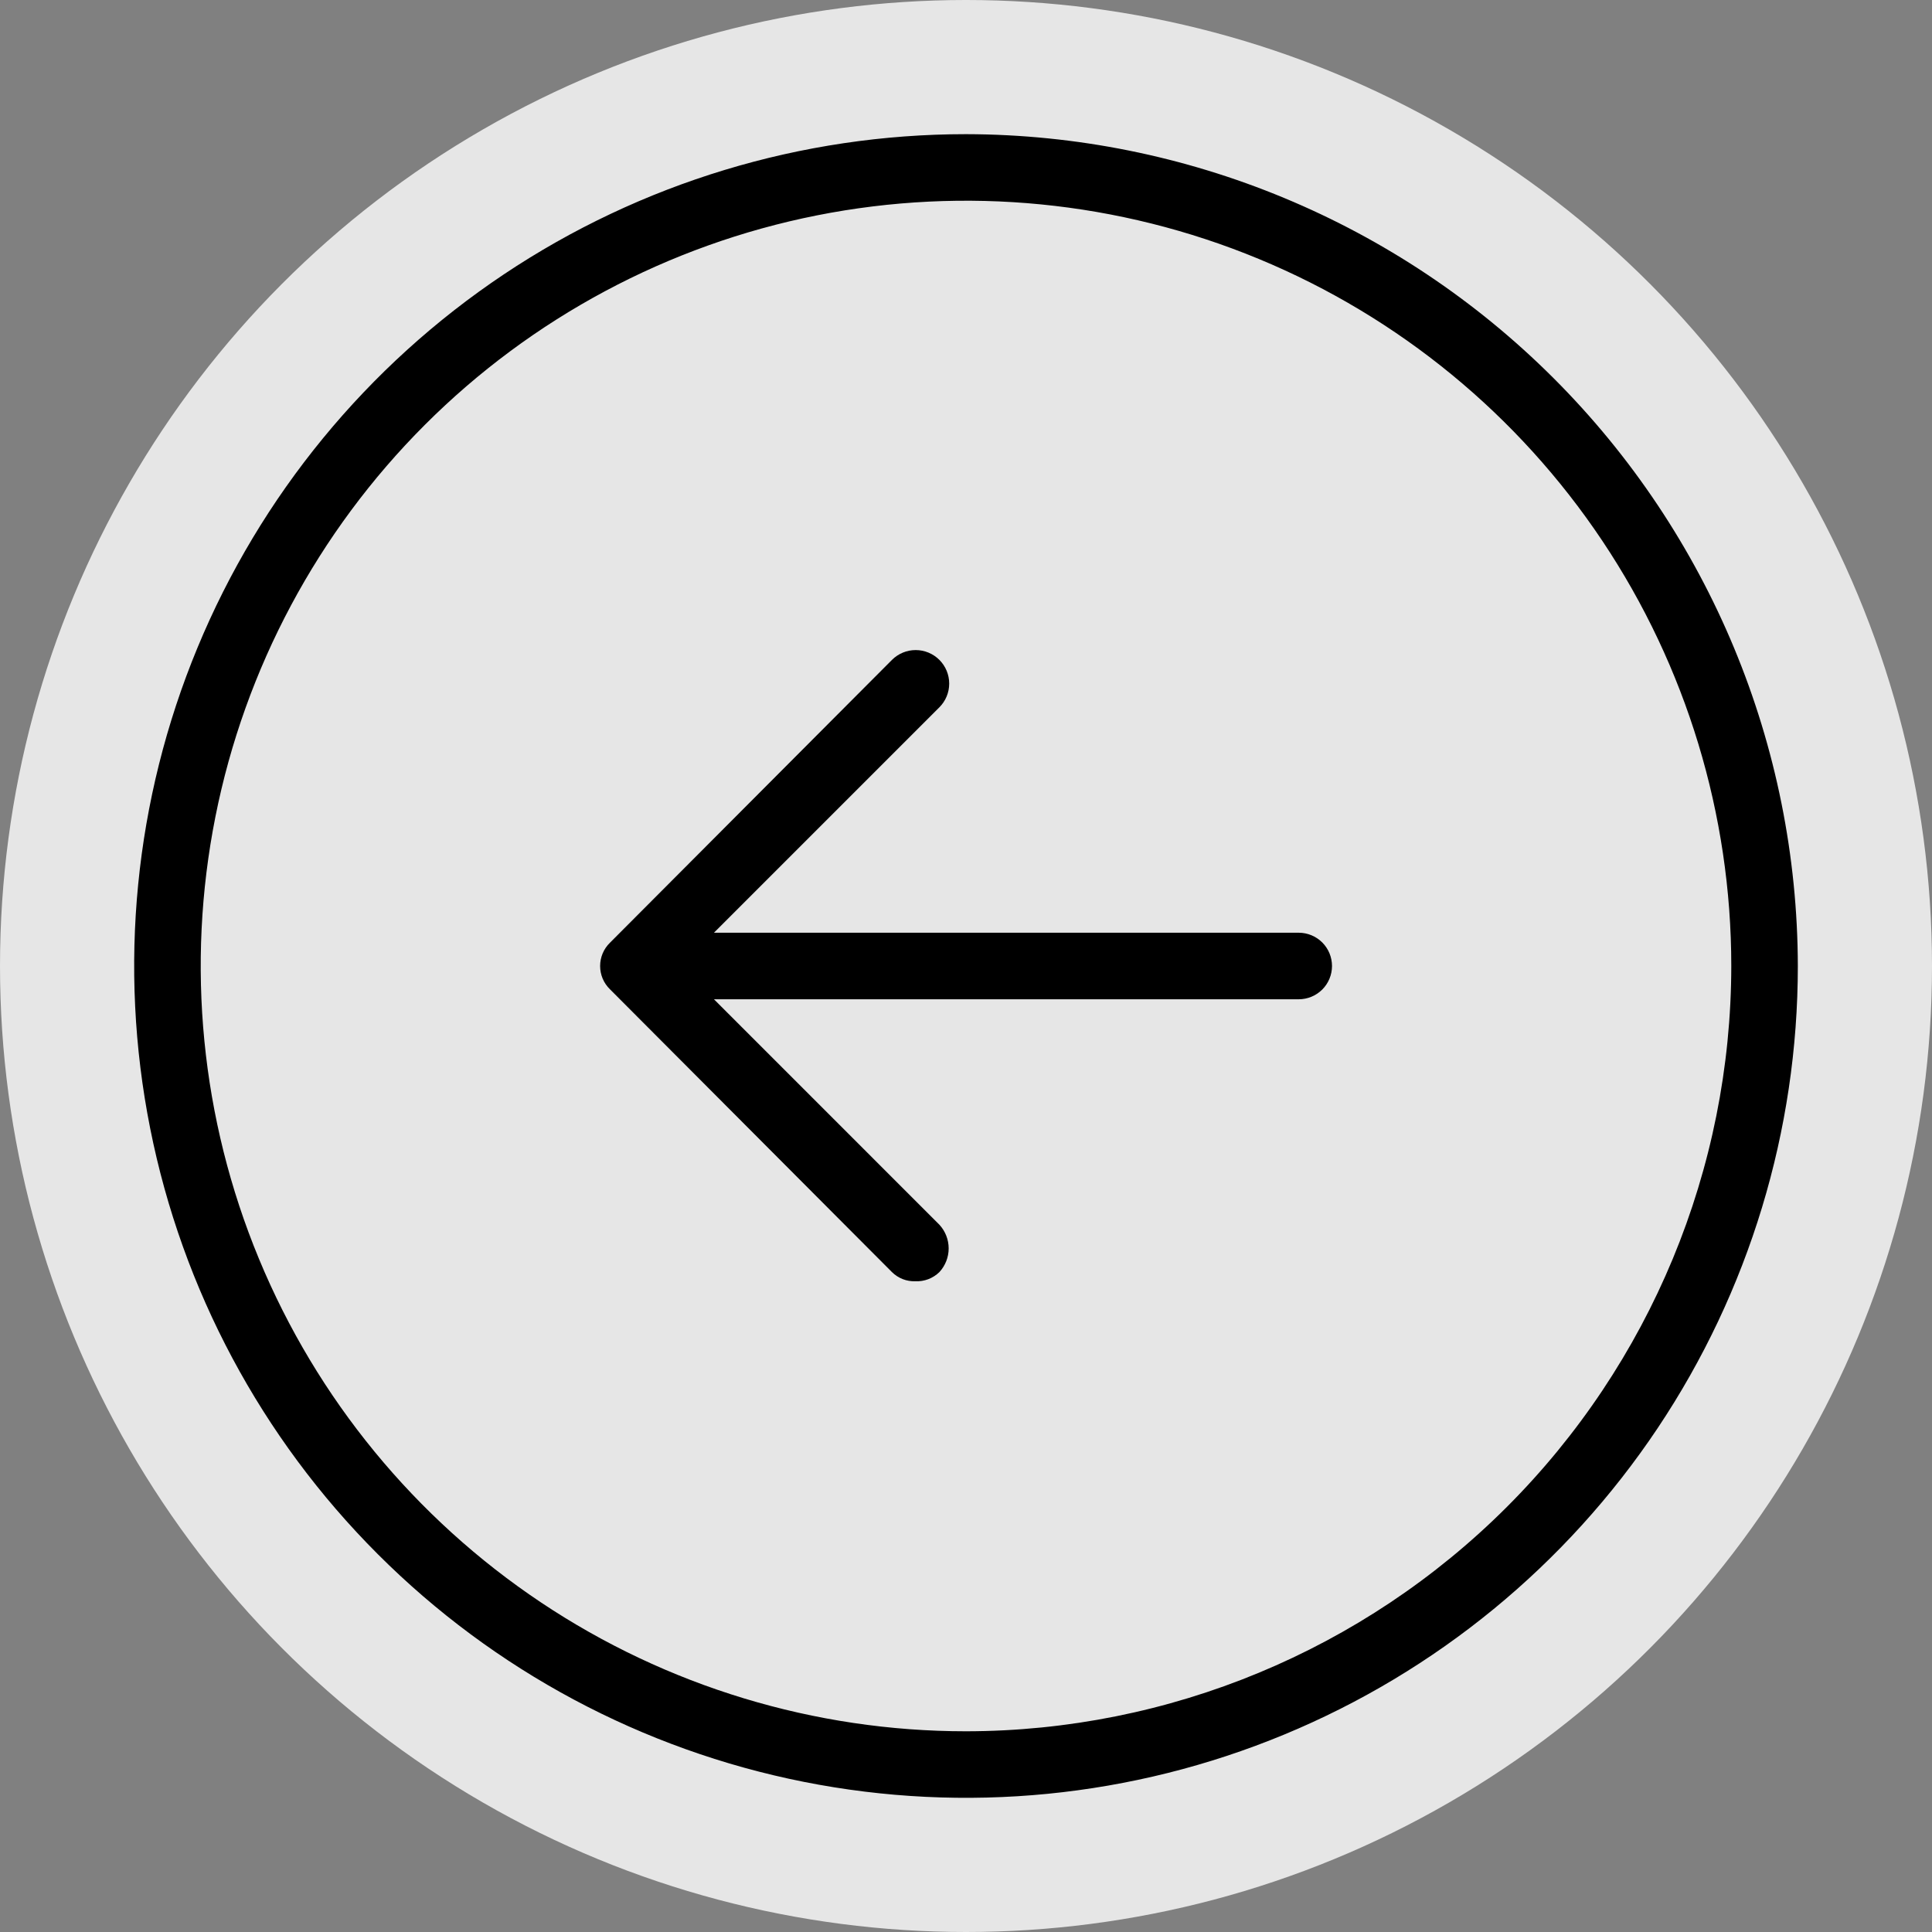 <svg  viewBox="0 0 72 72"  xmlns="http://www.w3.org/2000/svg">
<rect x="0" y="0" width="72" height="72" fill="#808080" stroke="none"/>
<g id="Group 88">
<circle id="Ellipse 16" cx="36" cy="36" r="36" fill="white" fill-opacity="0.8"/>
<path id="Vector" d="M36 5C29.869 5 23.875 6.818 18.777 10.224C13.679 13.631 9.706 18.472 7.36 24.137C5.013 29.801 4.4 36.034 5.596 42.048C6.792 48.061 9.744 53.585 14.08 57.92C18.415 62.256 23.939 65.208 29.952 66.404C35.966 67.6 42.199 66.987 47.863 64.64C53.528 62.294 58.369 58.321 61.776 53.223C65.182 48.125 67 42.131 67 36C66.984 27.783 63.712 19.908 57.902 14.098C52.092 8.288 44.217 5.016 36 5ZM36 64.52C30.359 64.52 24.845 62.847 20.155 59.714C15.465 56.58 11.81 52.126 9.651 46.914C7.492 41.703 6.928 35.968 8.028 30.436C9.128 24.904 11.845 19.822 15.833 15.833C19.822 11.845 24.904 9.128 30.436 8.028C35.968 6.928 41.703 7.492 46.914 9.651C52.126 11.81 56.58 15.465 59.714 20.155C62.847 24.845 64.52 30.359 64.52 36C64.512 43.561 61.504 50.811 56.158 56.158C50.811 61.504 43.562 64.512 36 64.52ZM49.64 36C49.64 36.329 49.509 36.644 49.277 36.877C49.044 37.109 48.729 37.24 48.4 37.24L26.607 37.24L35.008 45.641C35.23 45.882 35.354 46.197 35.354 46.525C35.354 46.852 35.23 47.167 35.008 47.408C34.889 47.523 34.748 47.613 34.594 47.672C34.439 47.73 34.274 47.757 34.109 47.749C33.949 47.754 33.789 47.727 33.64 47.668C33.491 47.609 33.355 47.521 33.241 47.408L22.732 36.868C22.616 36.755 22.523 36.62 22.46 36.471C22.397 36.322 22.365 36.162 22.365 36C22.365 35.838 22.397 35.678 22.46 35.529C22.523 35.38 22.616 35.245 22.732 35.132L33.241 24.592C33.475 24.358 33.793 24.226 34.124 24.226C34.456 24.226 34.774 24.358 35.008 24.592C35.242 24.826 35.374 25.144 35.374 25.476C35.374 25.807 35.242 26.125 35.008 26.359L26.607 34.76L48.4 34.76C48.729 34.76 49.044 34.891 49.277 35.123C49.509 35.356 49.64 35.671 49.64 36Z" />
</g>
</svg>
